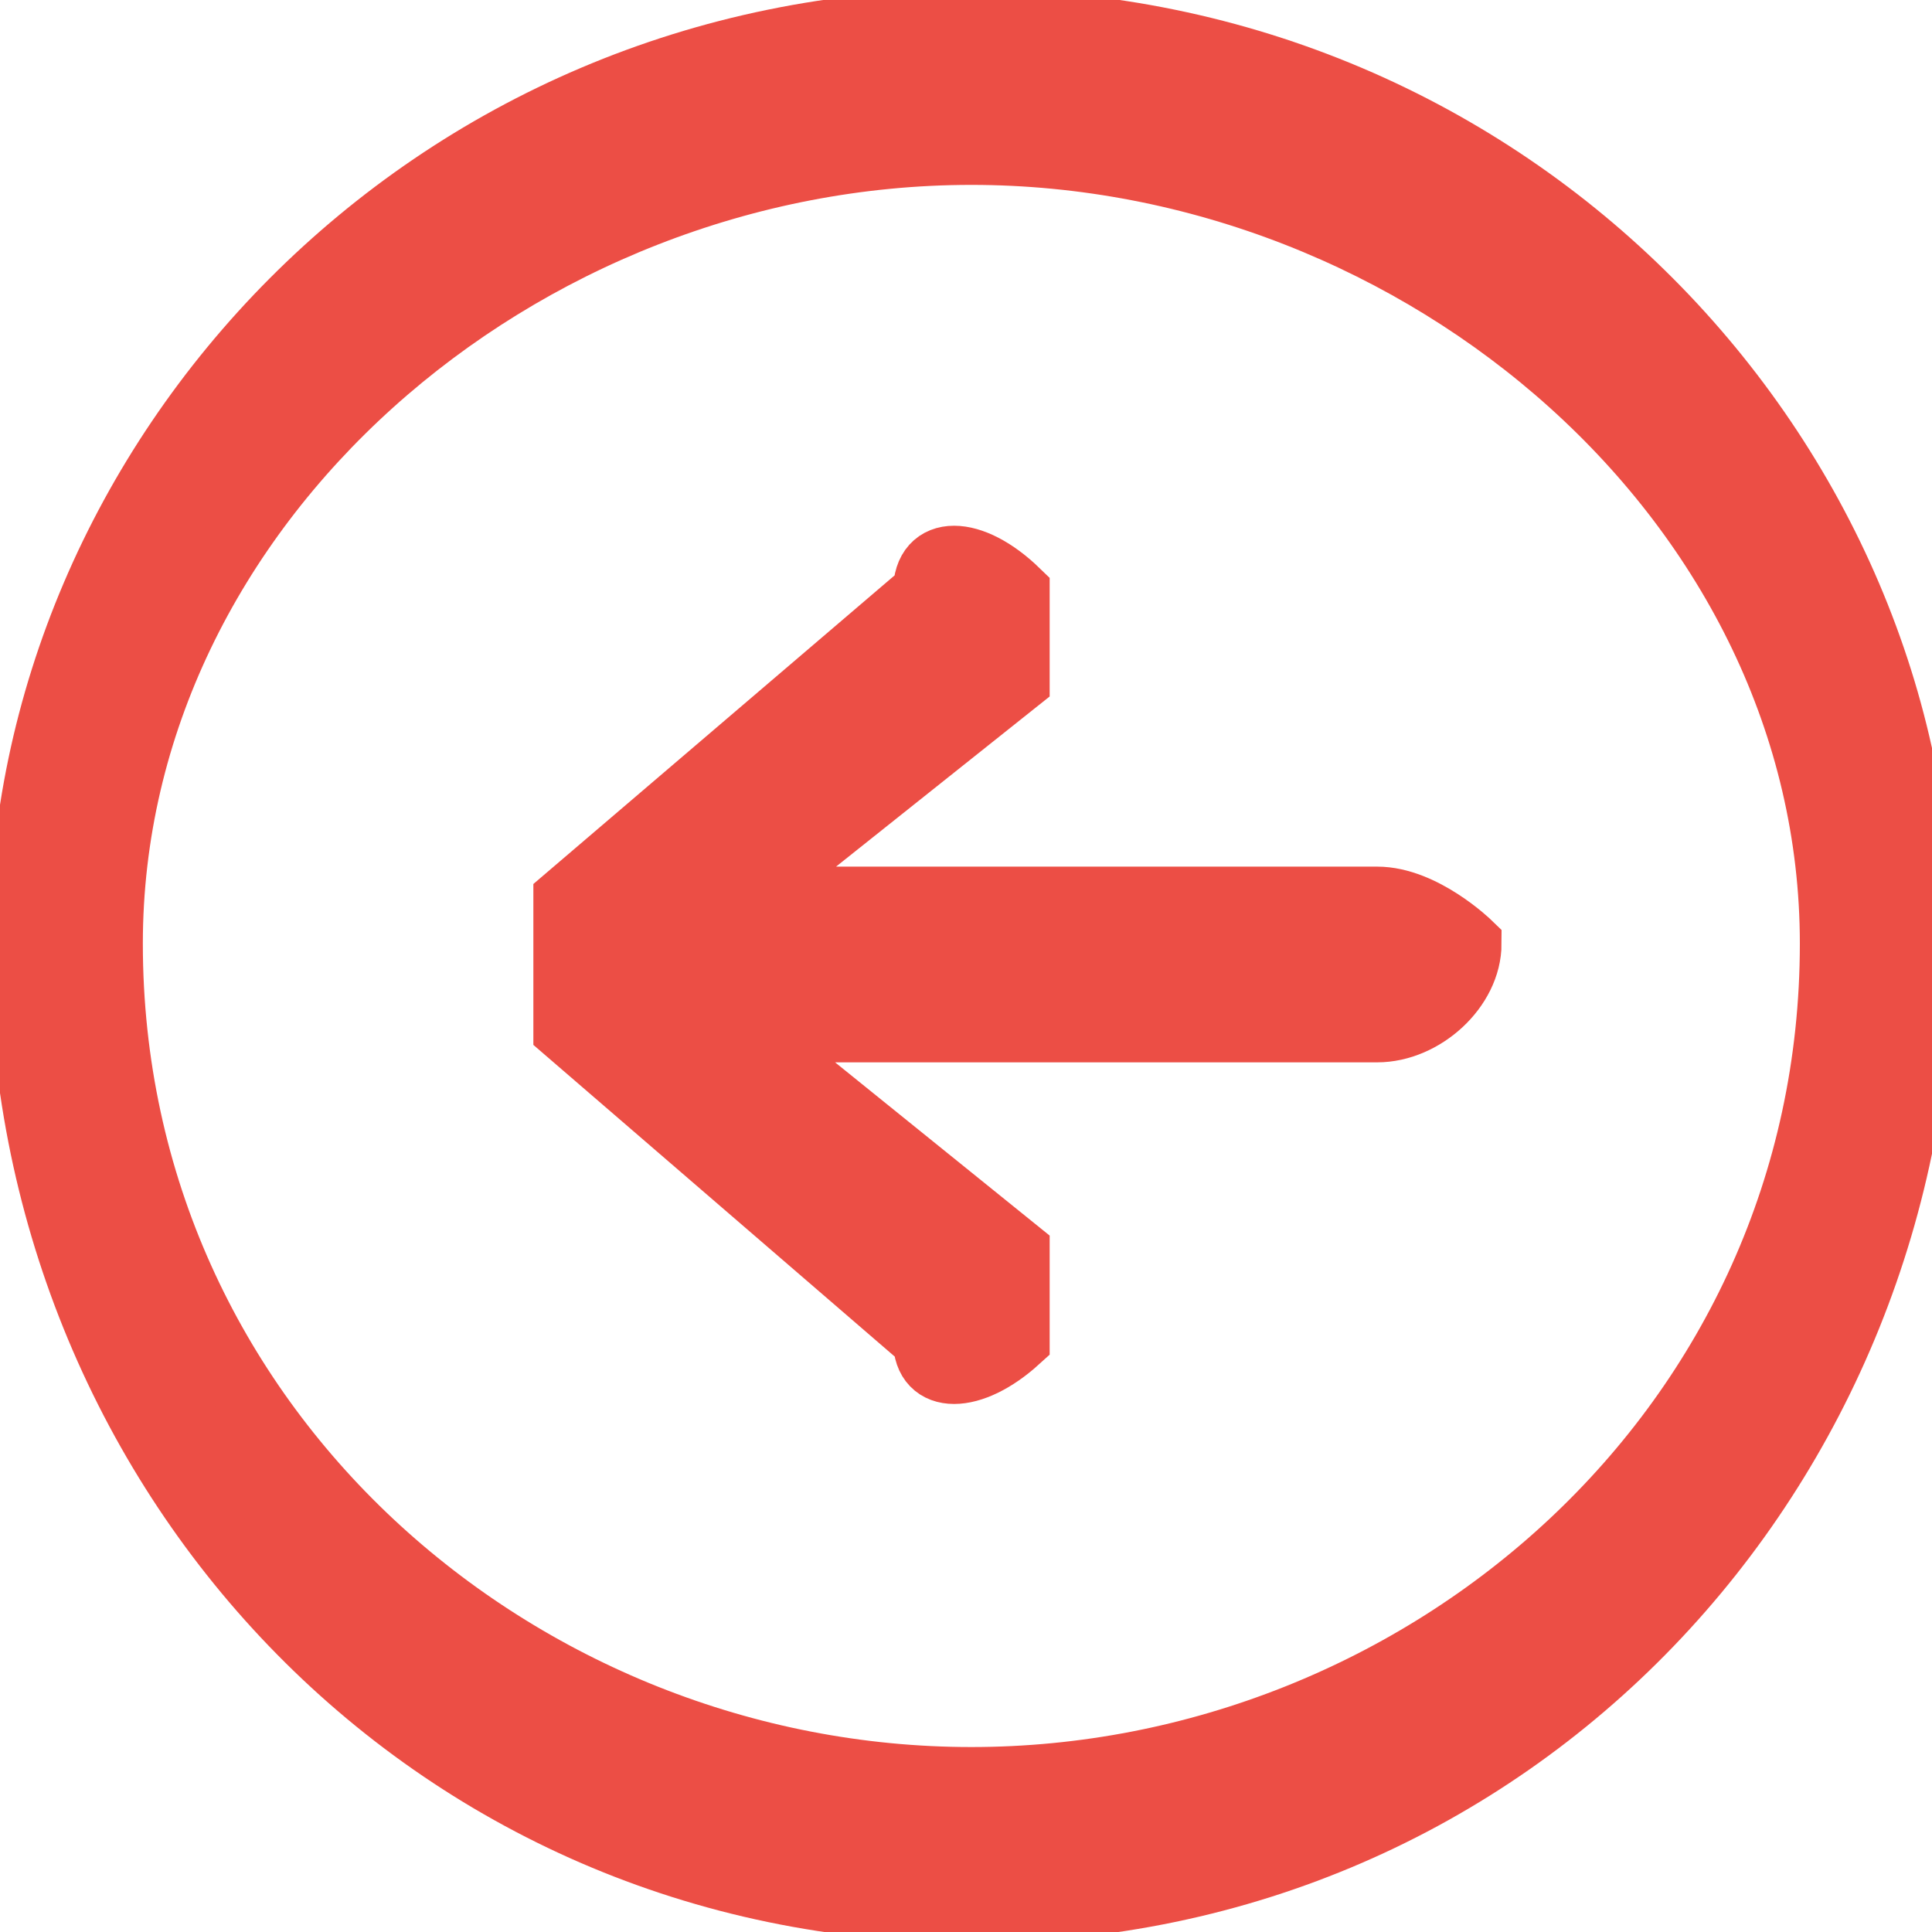 <svg width="30" height="30" xmlns="http://www.w3.org/2000/svg" stroke-miterlimit="10" stroke-linecap="square" fill="none" version="1.1">
 <clipPath id="p38.0">
  <path id="svg_1" clip-rule="nonzero" d="m0,0l1280,0l0,720l-1280,0l0,-720z"/>
 </clipPath>

 <g>
  <title>Layer 1</title>
  <path stroke="#ec4e45" stroke-width="1" id="svg_30" fill-rule="evenodd" d="m15.083,0.333c-8.448,0 -14.75,6.812 -14.75,14.319c0,8.156 6.302,15.014 14.75,15.014c8.448,0 14.75,-6.858 14.75,-15.014c0,-7.507 -6.302,-14.319 -14.75,-14.319zm0,27.295c-7.017,0 -13.365,-5.469 -13.365,-12.976c0,-6.812 6.348,-12.281 13.365,-12.281c7.017,0 13.365,5.469 13.365,12.281c0,7.507 -6.348,12.976 -13.365,12.976zm6.302,-13.671c-9.833,0 -9.833,0 -9.833,0c4.247,-3.383 4.247,-3.383 4.247,-3.383c0,-0.695 0,-1.389 0,-1.389c-0.716,-0.695 -1.431,-0.695 -1.431,0c-5.586,4.772 -5.586,4.772 -5.586,4.772l0,0.695c0,0.695 0,0.695 0,1.344c5.586,4.818 5.586,4.818 5.586,4.818c0,0.649 0.716,0.649 1.431,0c0,0 0,-0.694 0,-1.389c-4.247,-3.429 -4.247,-3.429 -4.247,-3.429c9.833,0 9.833,0 9.833,0c0.716,0 1.431,-0.649 1.431,-1.344c0,0 -0.716,-0.695 -1.431,-0.695z" fill="#ec4e45"/>
 </g>
</svg>